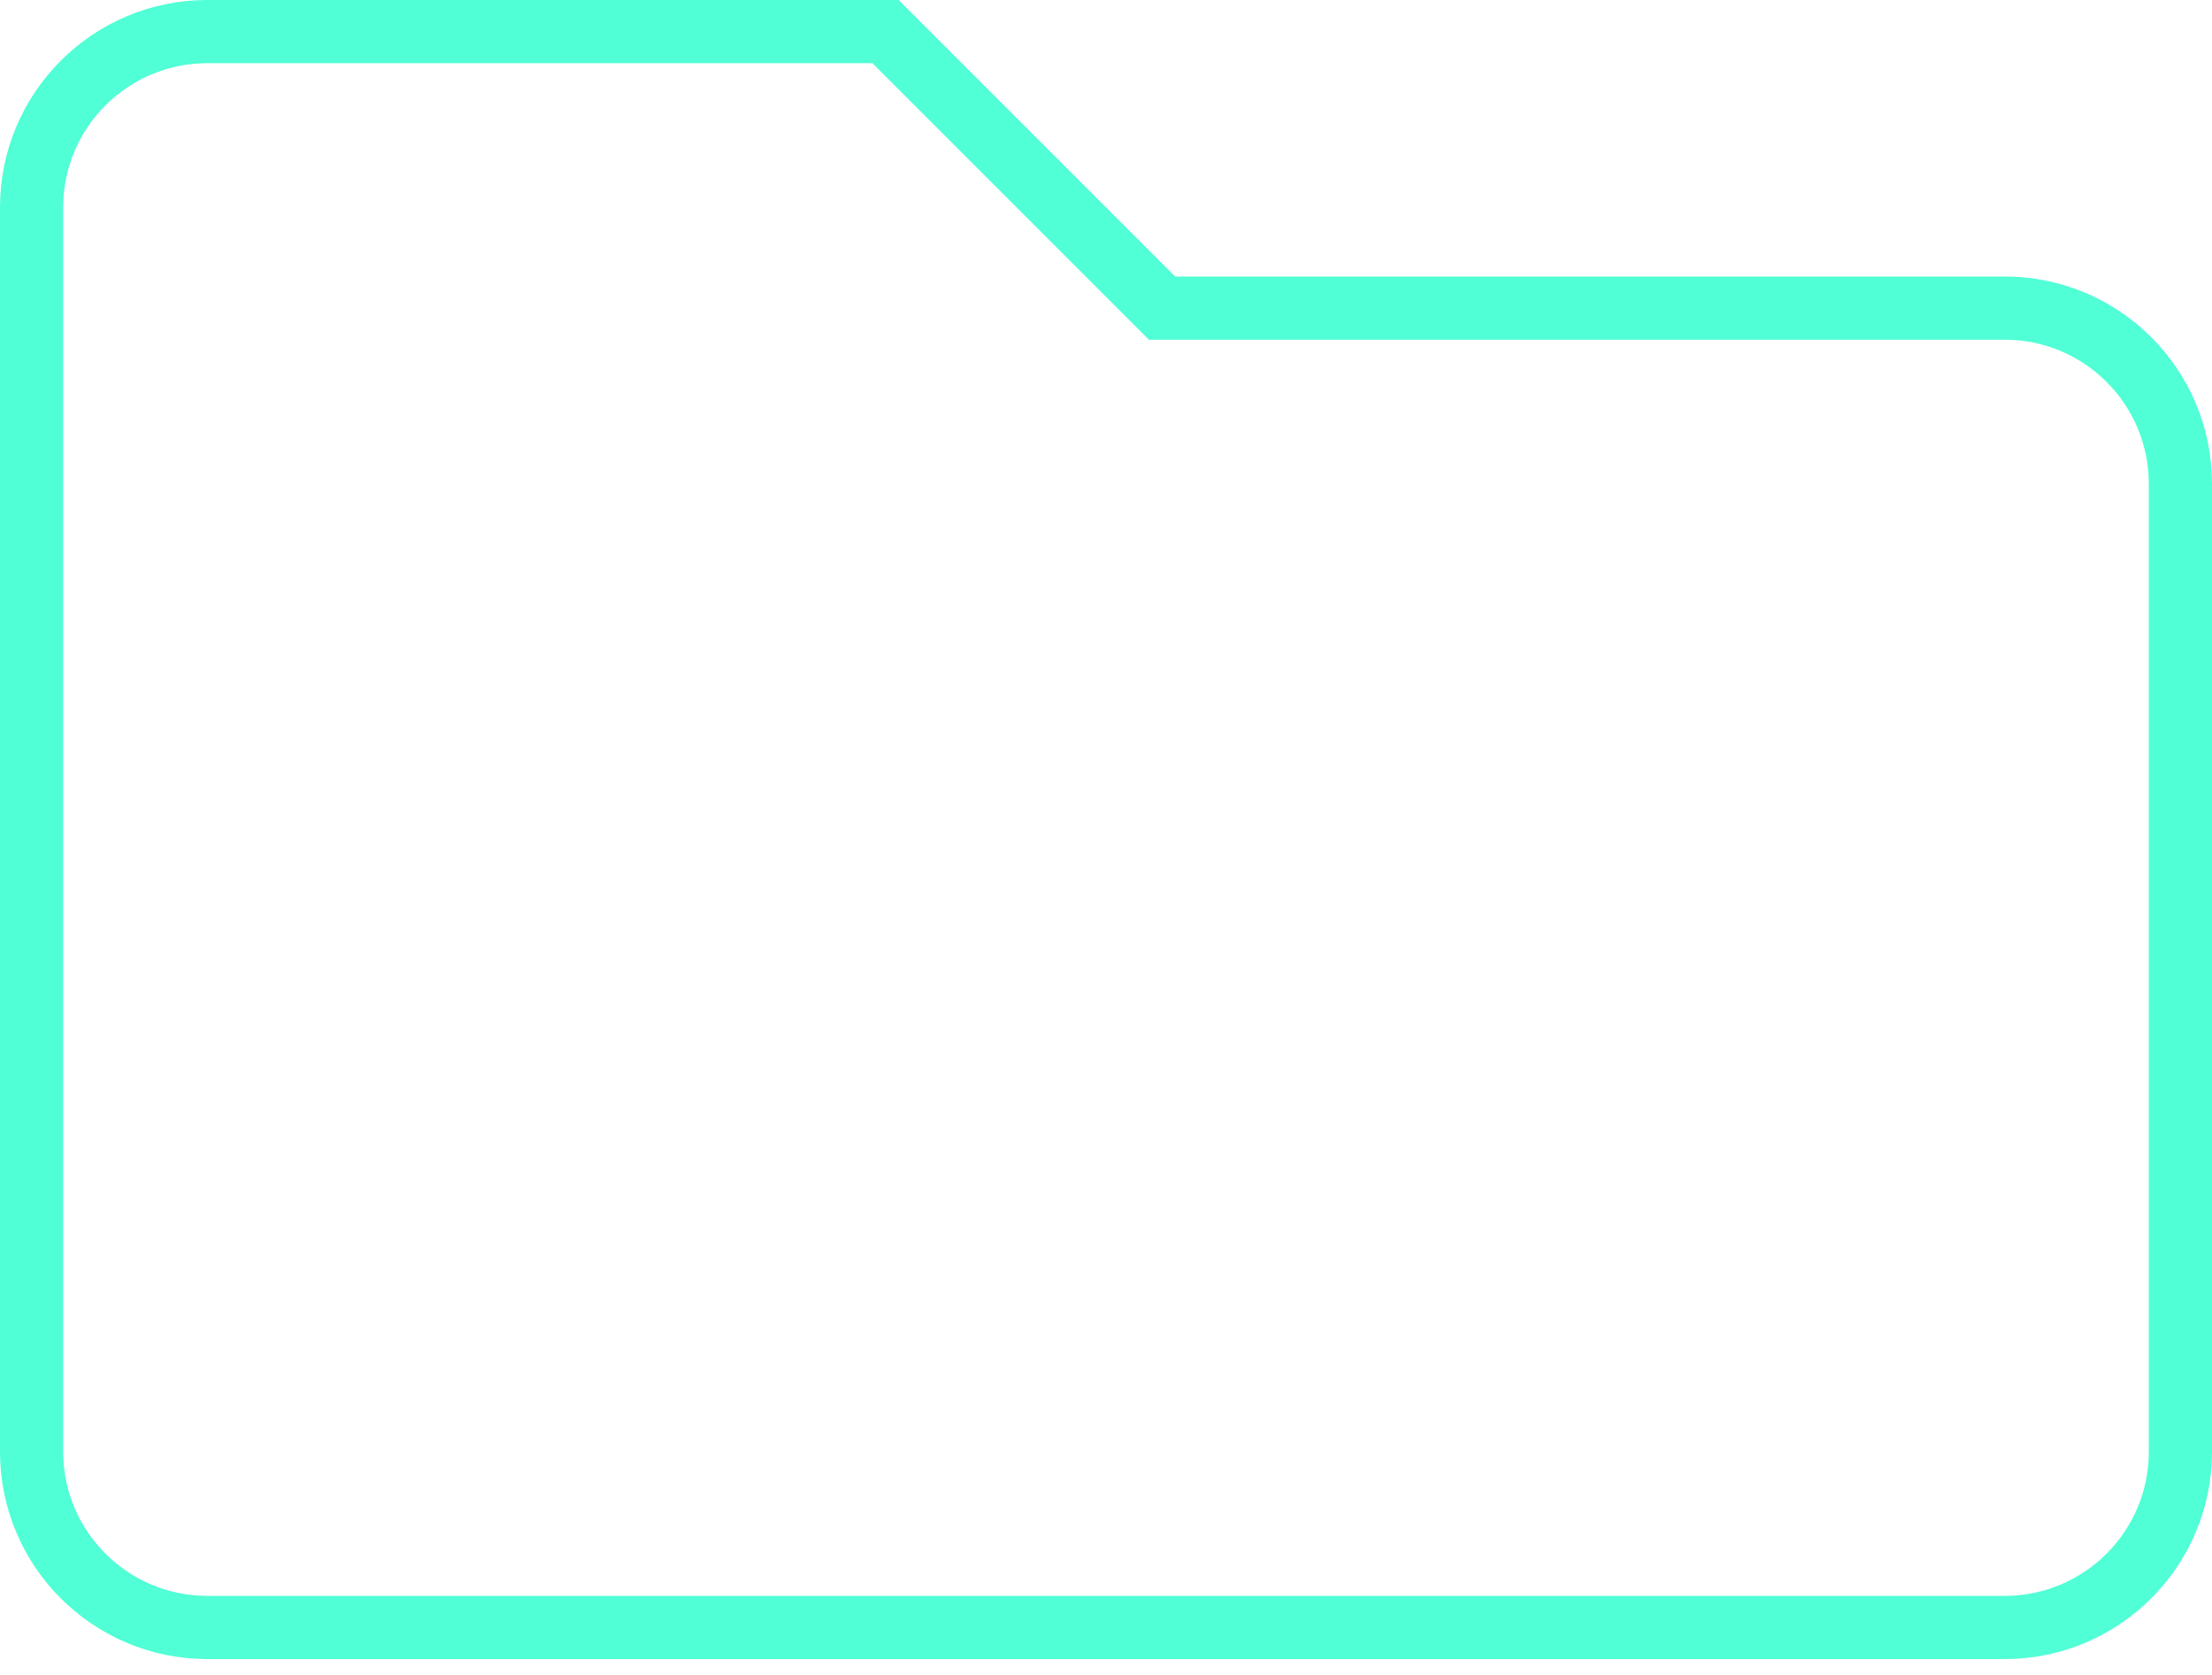 <svg width="70" height="53" viewBox="0 0 70 53" fill="none" xmlns="http://www.w3.org/2000/svg">
<path d="M36.48 9.457L36.773 9.75H37.188H63.438C66.51 9.75 69 12.24 69 15.312V45.938C69 49.01 66.51 51.5 63.438 51.5H6.562C3.49 51.5 1 49.01 1 45.938V6.562C1 3.49 3.49 1 6.562 1H28.023L36.48 9.457Z" stroke="#50FFD5" stroke-width="2"/>
</svg>
